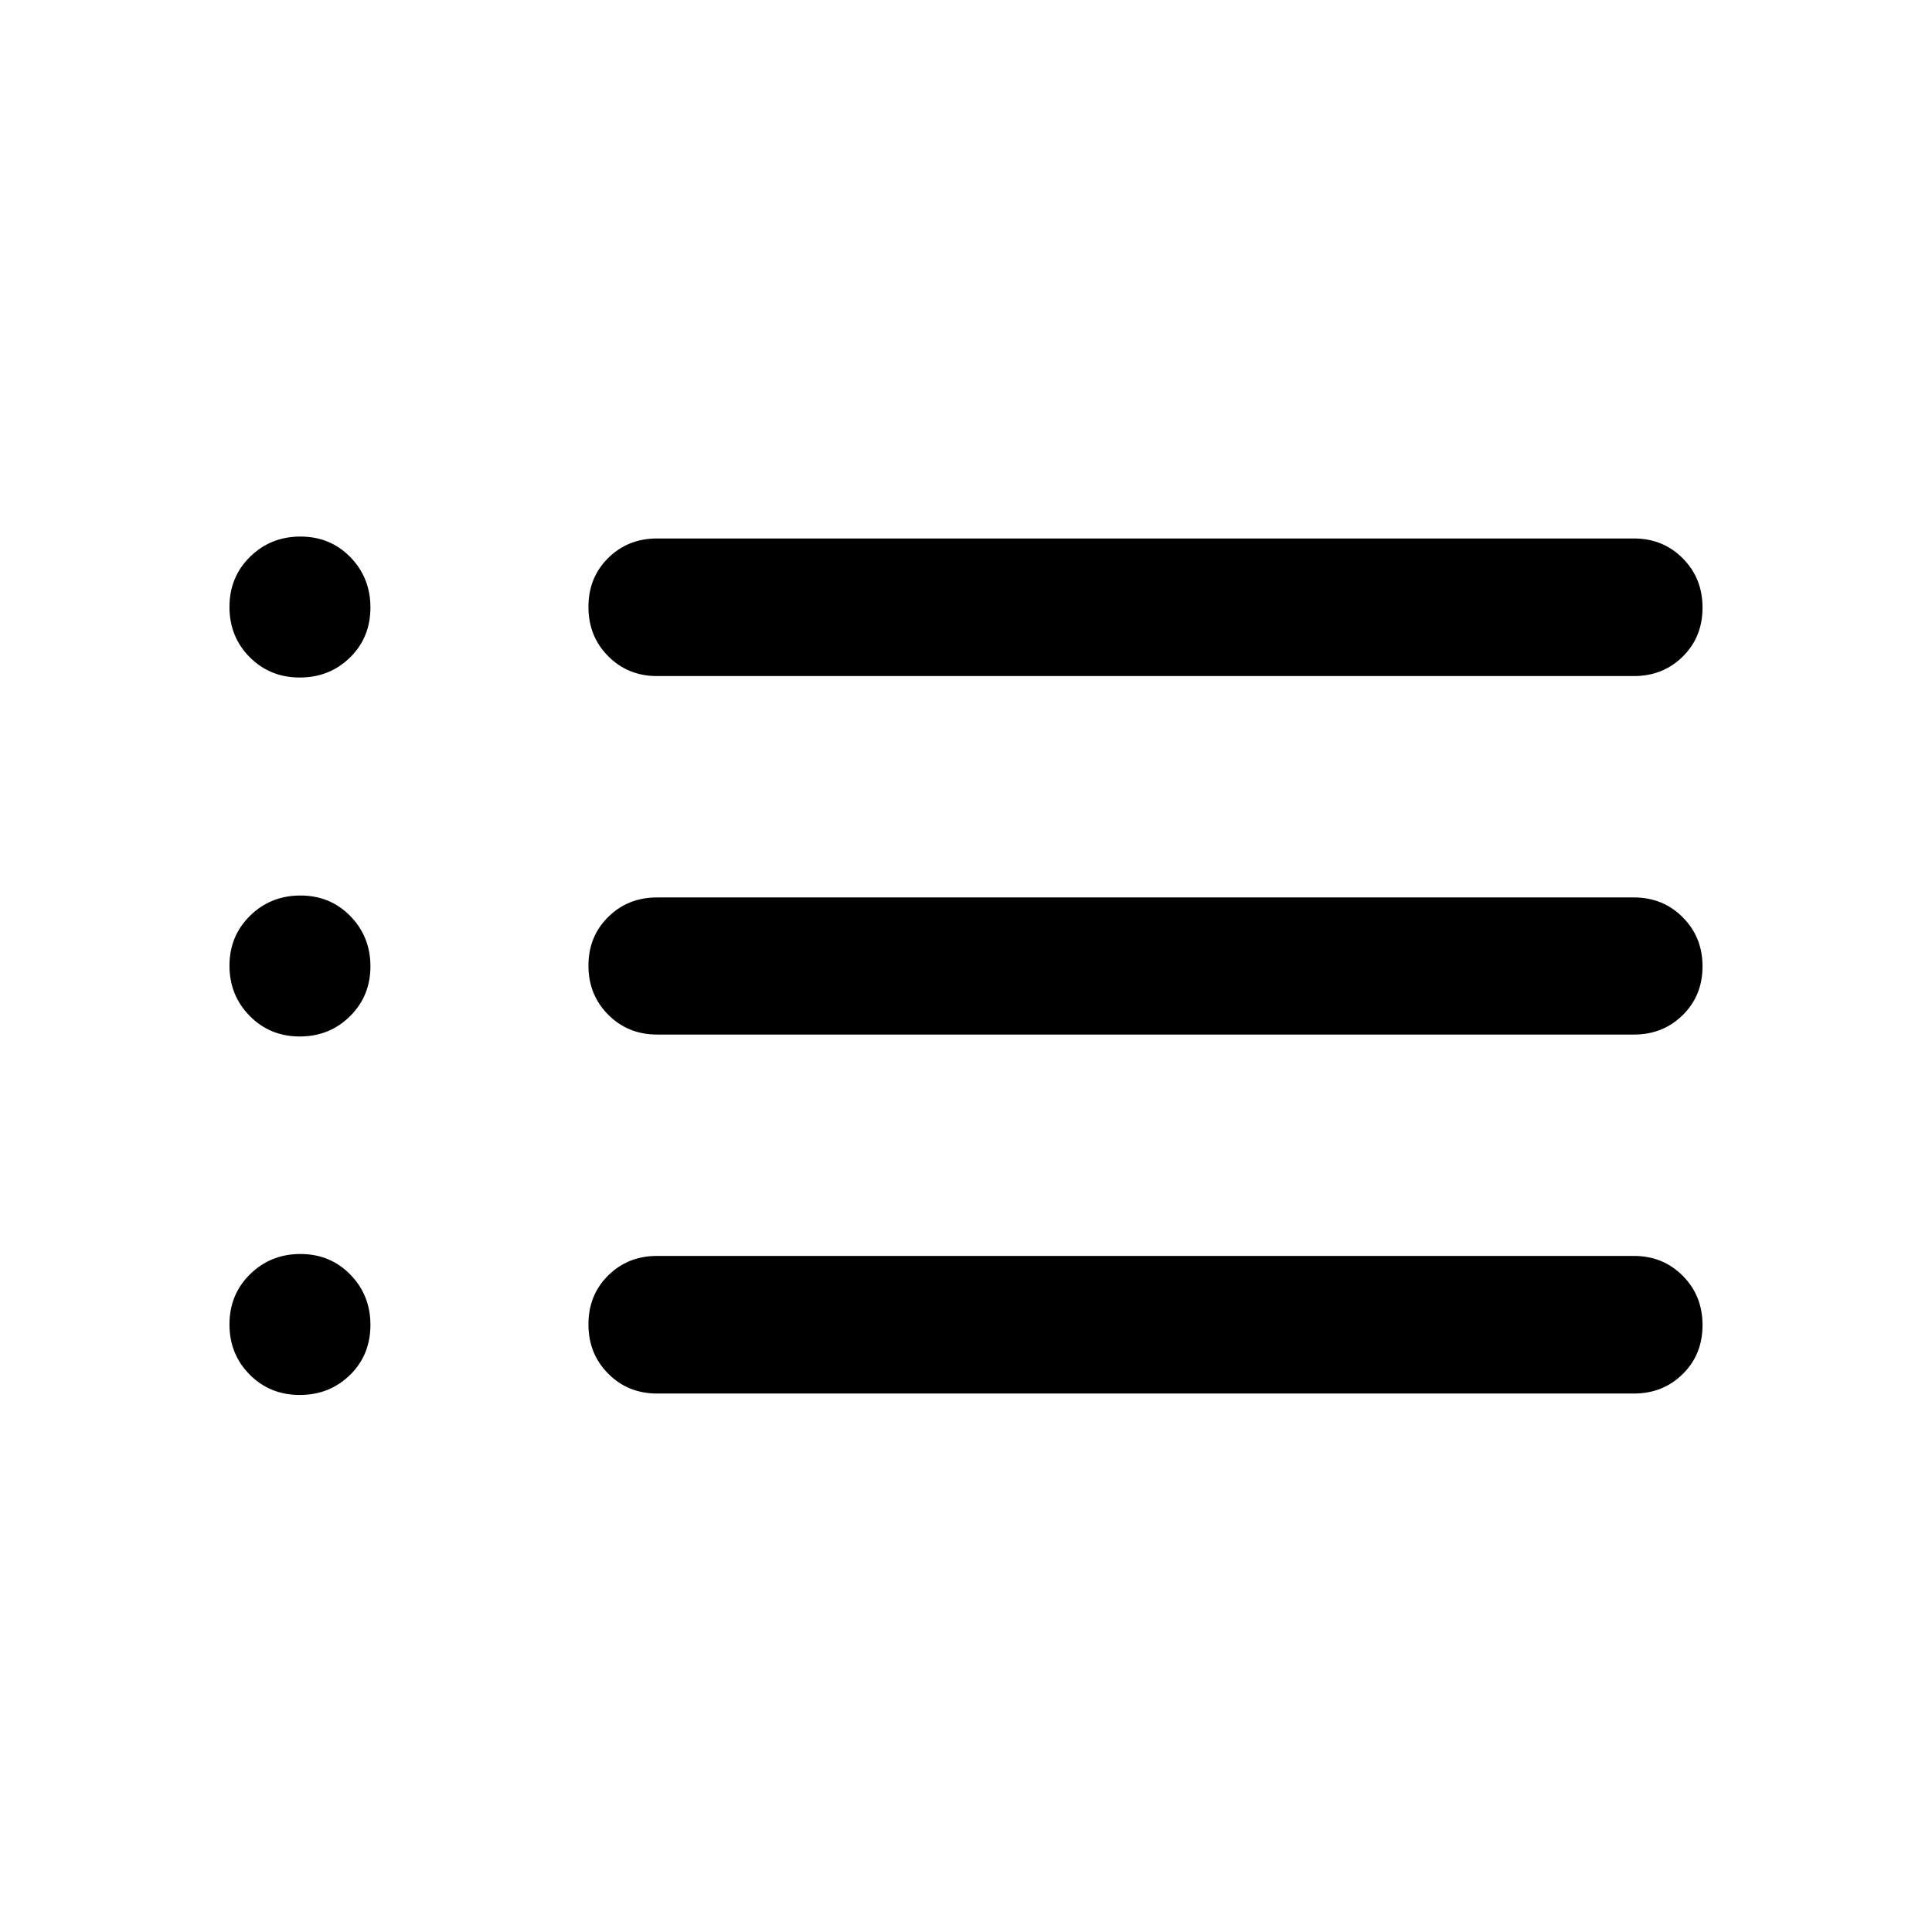 <svg xmlns="http://www.w3.org/2000/svg" width="48" height="48" viewBox="0 96 960 960"><path d="M326.457 431.935q-14.424 0-24.245-9.871-9.821-9.872-9.821-24.49 0-14.618 9.821-24.313 9.821-9.696 24.245-9.696h485.456q14.424 0 24.245 9.871 9.82 9.871 9.82 24.489t-9.82 24.314q-9.821 9.696-24.245 9.696H326.457Zm0 178.13q-14.424 0-24.245-9.871-9.821-9.871-9.821-24.369 0-14.499 9.821-24.195 9.821-9.695 24.245-9.695h485.456q14.424 0 24.245 9.871 9.82 9.871 9.82 24.369 0 14.499-9.82 24.195-9.821 9.695-24.245 9.695H326.457Zm0 178.37q-14.424 0-24.245-9.871-9.821-9.871-9.821-24.489t9.821-24.314q9.821-9.696 24.245-9.696h485.456q14.424 0 24.245 9.871 9.82 9.872 9.82 24.49 0 14.618-9.82 24.313-9.821 9.696-24.245 9.696H326.457ZM148.944 432.652q-14.814 0-24.868-10.11-10.054-10.11-10.054-24.968 0-14.857 10.229-24.911 10.23-10.055 25.043-10.055 14.814 0 24.792 10.227 9.979 10.227 9.979 24.971 0 14.976-10.154 24.911t-24.967 9.935Zm0 178.37q-14.814 0-24.868-10.226-10.054-10.225-10.054-24.967 0-14.742 10.229-24.796 10.23-10.055 25.043-10.055 14.814 0 24.792 10.226 9.979 10.225 9.979 24.967 0 14.742-10.154 24.796-10.154 10.055-24.967 10.055Zm0 178.13q-14.814 0-24.868-10.11-10.054-10.11-10.054-24.967t10.229-24.912q10.23-10.054 25.043-10.054 14.814 0 24.792 10.227 9.979 10.226 9.979 24.97 0 14.977-10.154 24.912-10.154 9.934-24.967 9.934Z"/></svg>